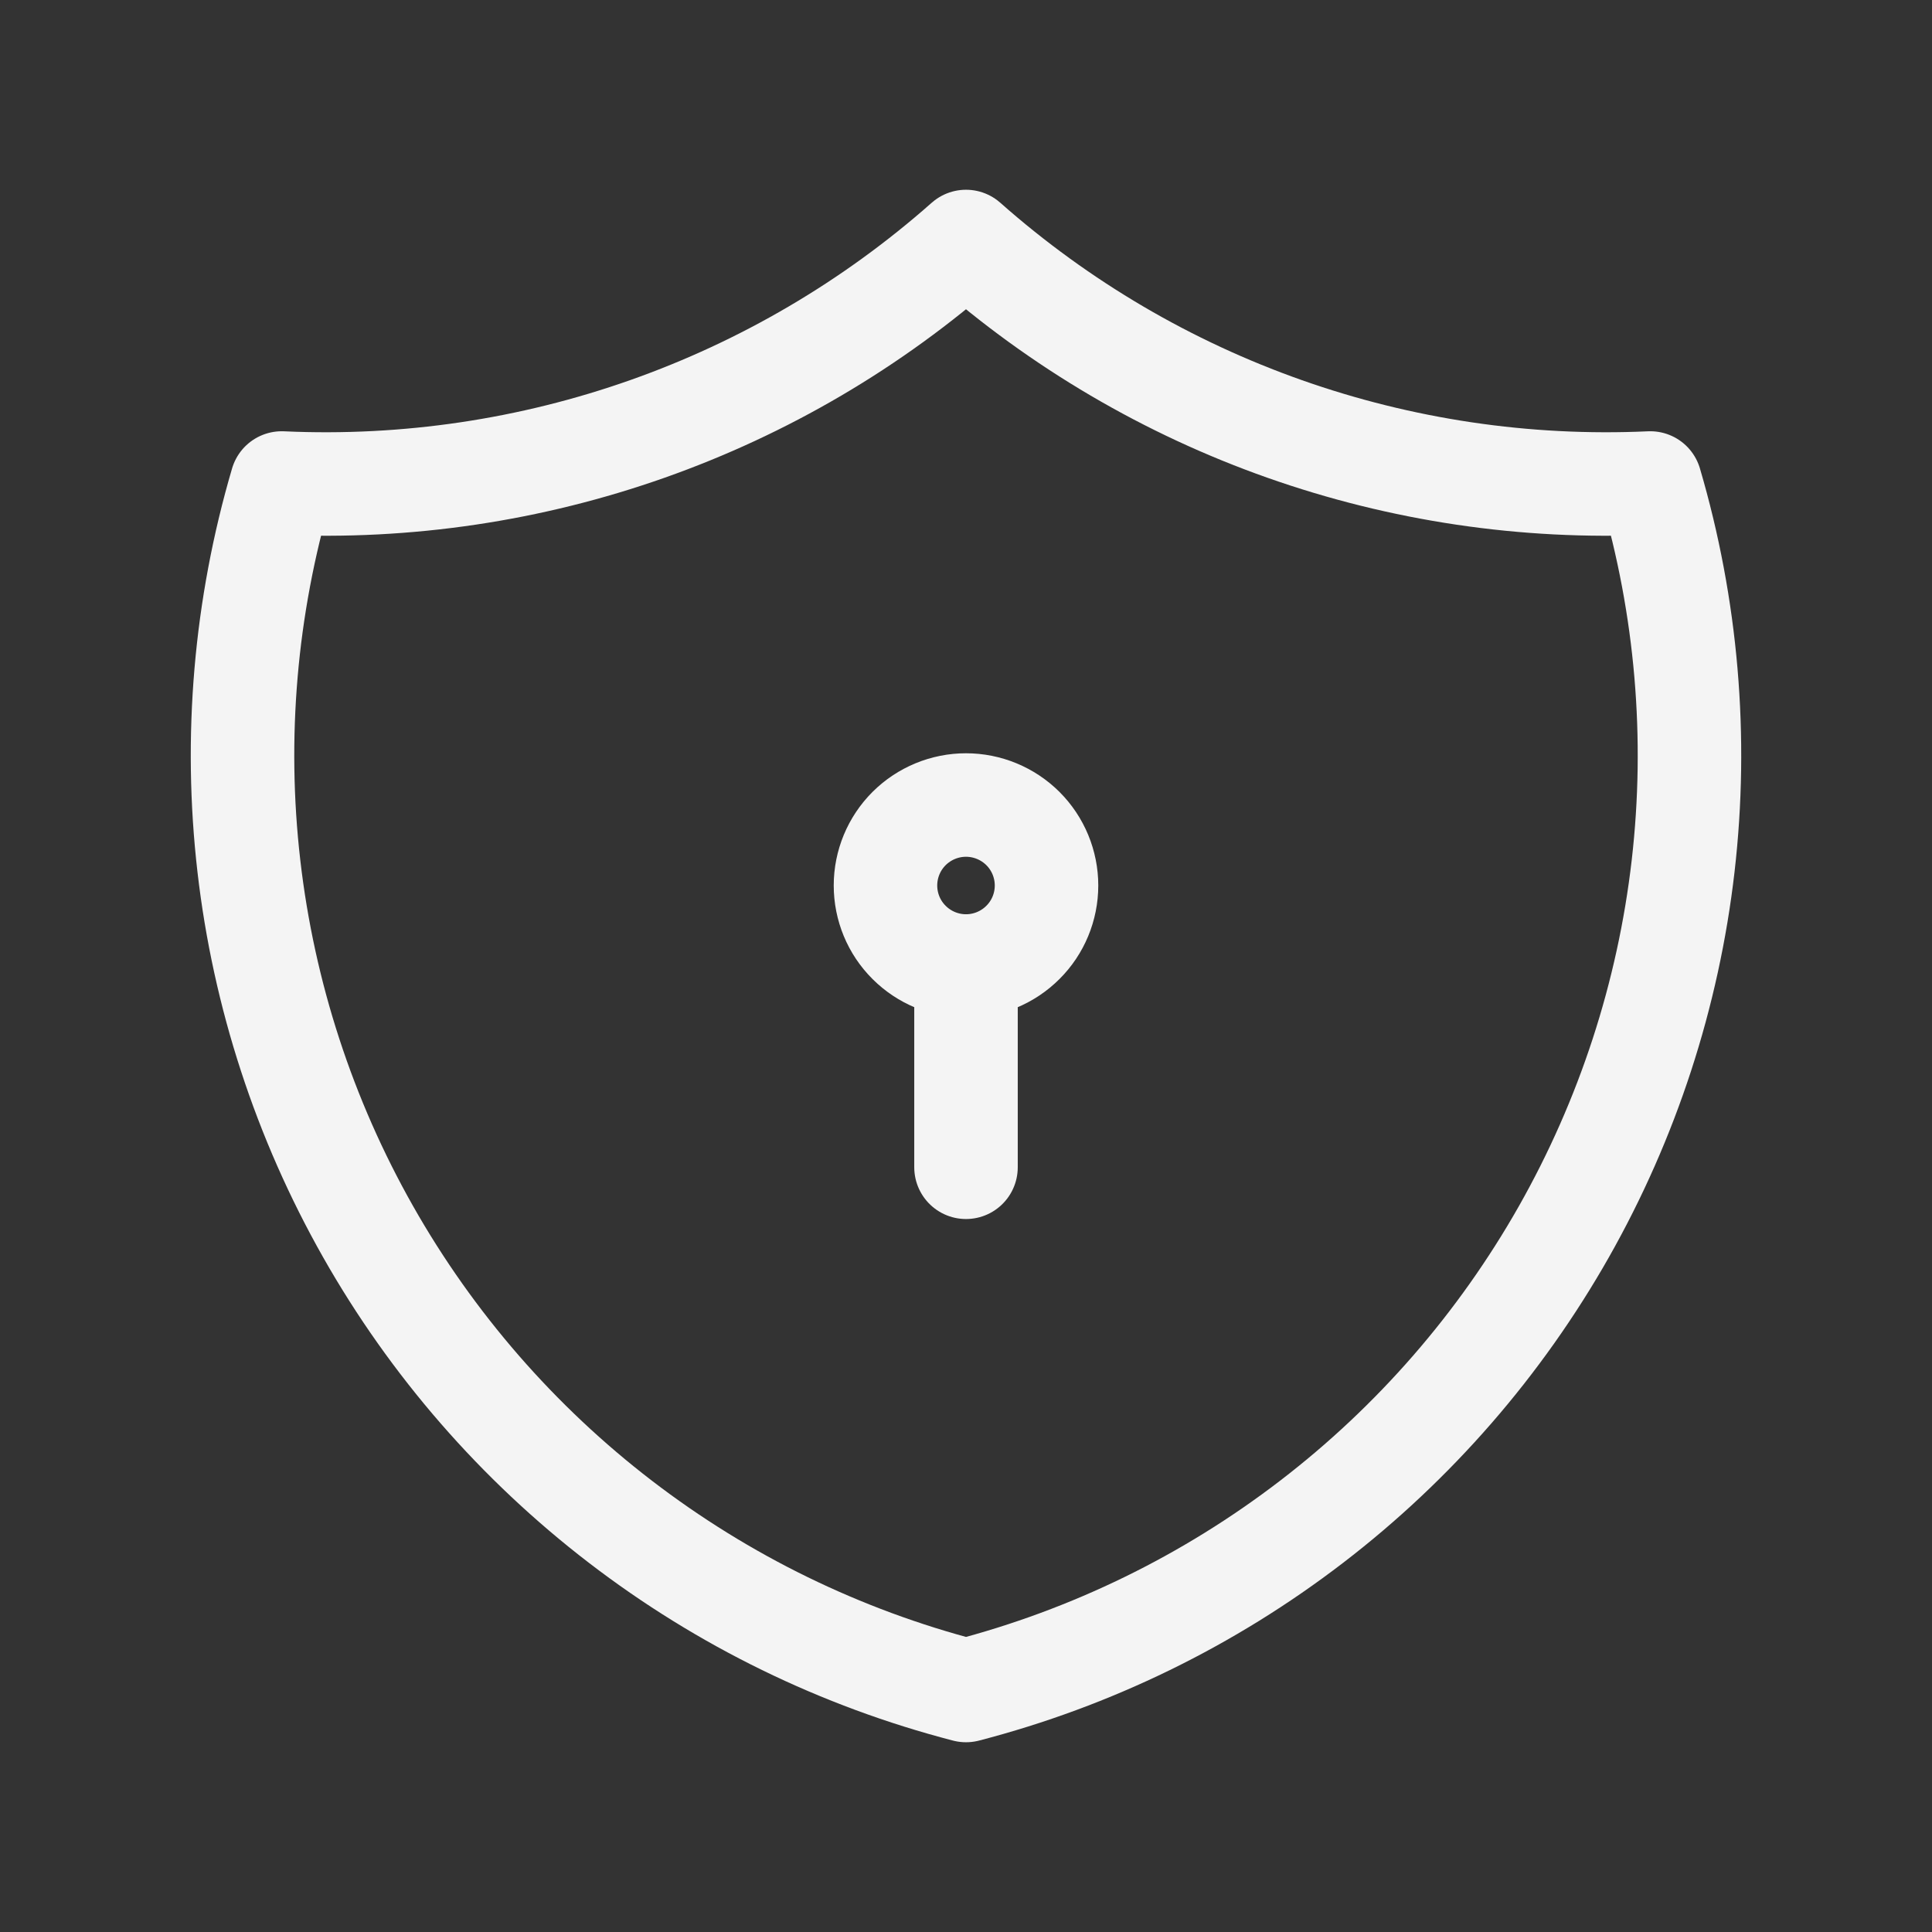 <svg width="28" height="28" viewBox="0 0 28 28" fill="none" xmlns="http://www.w3.org/2000/svg">
<rect x="0" y="0" width="28" height="28" fill="#333333" stroke="none"/>
<path d="M14 3.5C16.725 5.911 20.282 7.166 23.917 7C24.446 8.8 24.608 10.688 24.393 12.552C24.178 14.416 23.59 16.218 22.665 17.851C21.74 19.483 20.497 20.913 19.008 22.055C17.519 23.198 15.816 24.029 14 24.5C12.184 24.029 10.481 23.198 8.992 22.055C7.504 20.913 6.26 19.483 5.335 17.851C4.41 16.218 3.822 14.416 3.607 12.552C3.392 10.688 3.554 8.8 4.083 7C7.718 7.166 11.275 5.911 14 3.5Z" stroke="#F4F4F4" stroke-width="1.5" stroke-linecap="round" stroke-linejoin="round"/>
<path d="M14 14C13.691 14 13.394 13.877 13.175 13.658C12.956 13.44 12.833 13.143 12.833 12.833C12.833 12.524 12.956 12.227 13.175 12.008C13.394 11.79 13.691 11.667 14 11.667C14.309 11.667 14.606 11.79 14.825 12.008C15.044 12.227 15.167 12.524 15.167 12.833C15.167 13.143 15.044 13.44 14.825 13.658C14.606 13.877 14.309 14 14 14ZM14 14V16.917" stroke="#F4F4F4" stroke-width="1.5" stroke-linecap="round" stroke-linejoin="round"/>
</svg>
